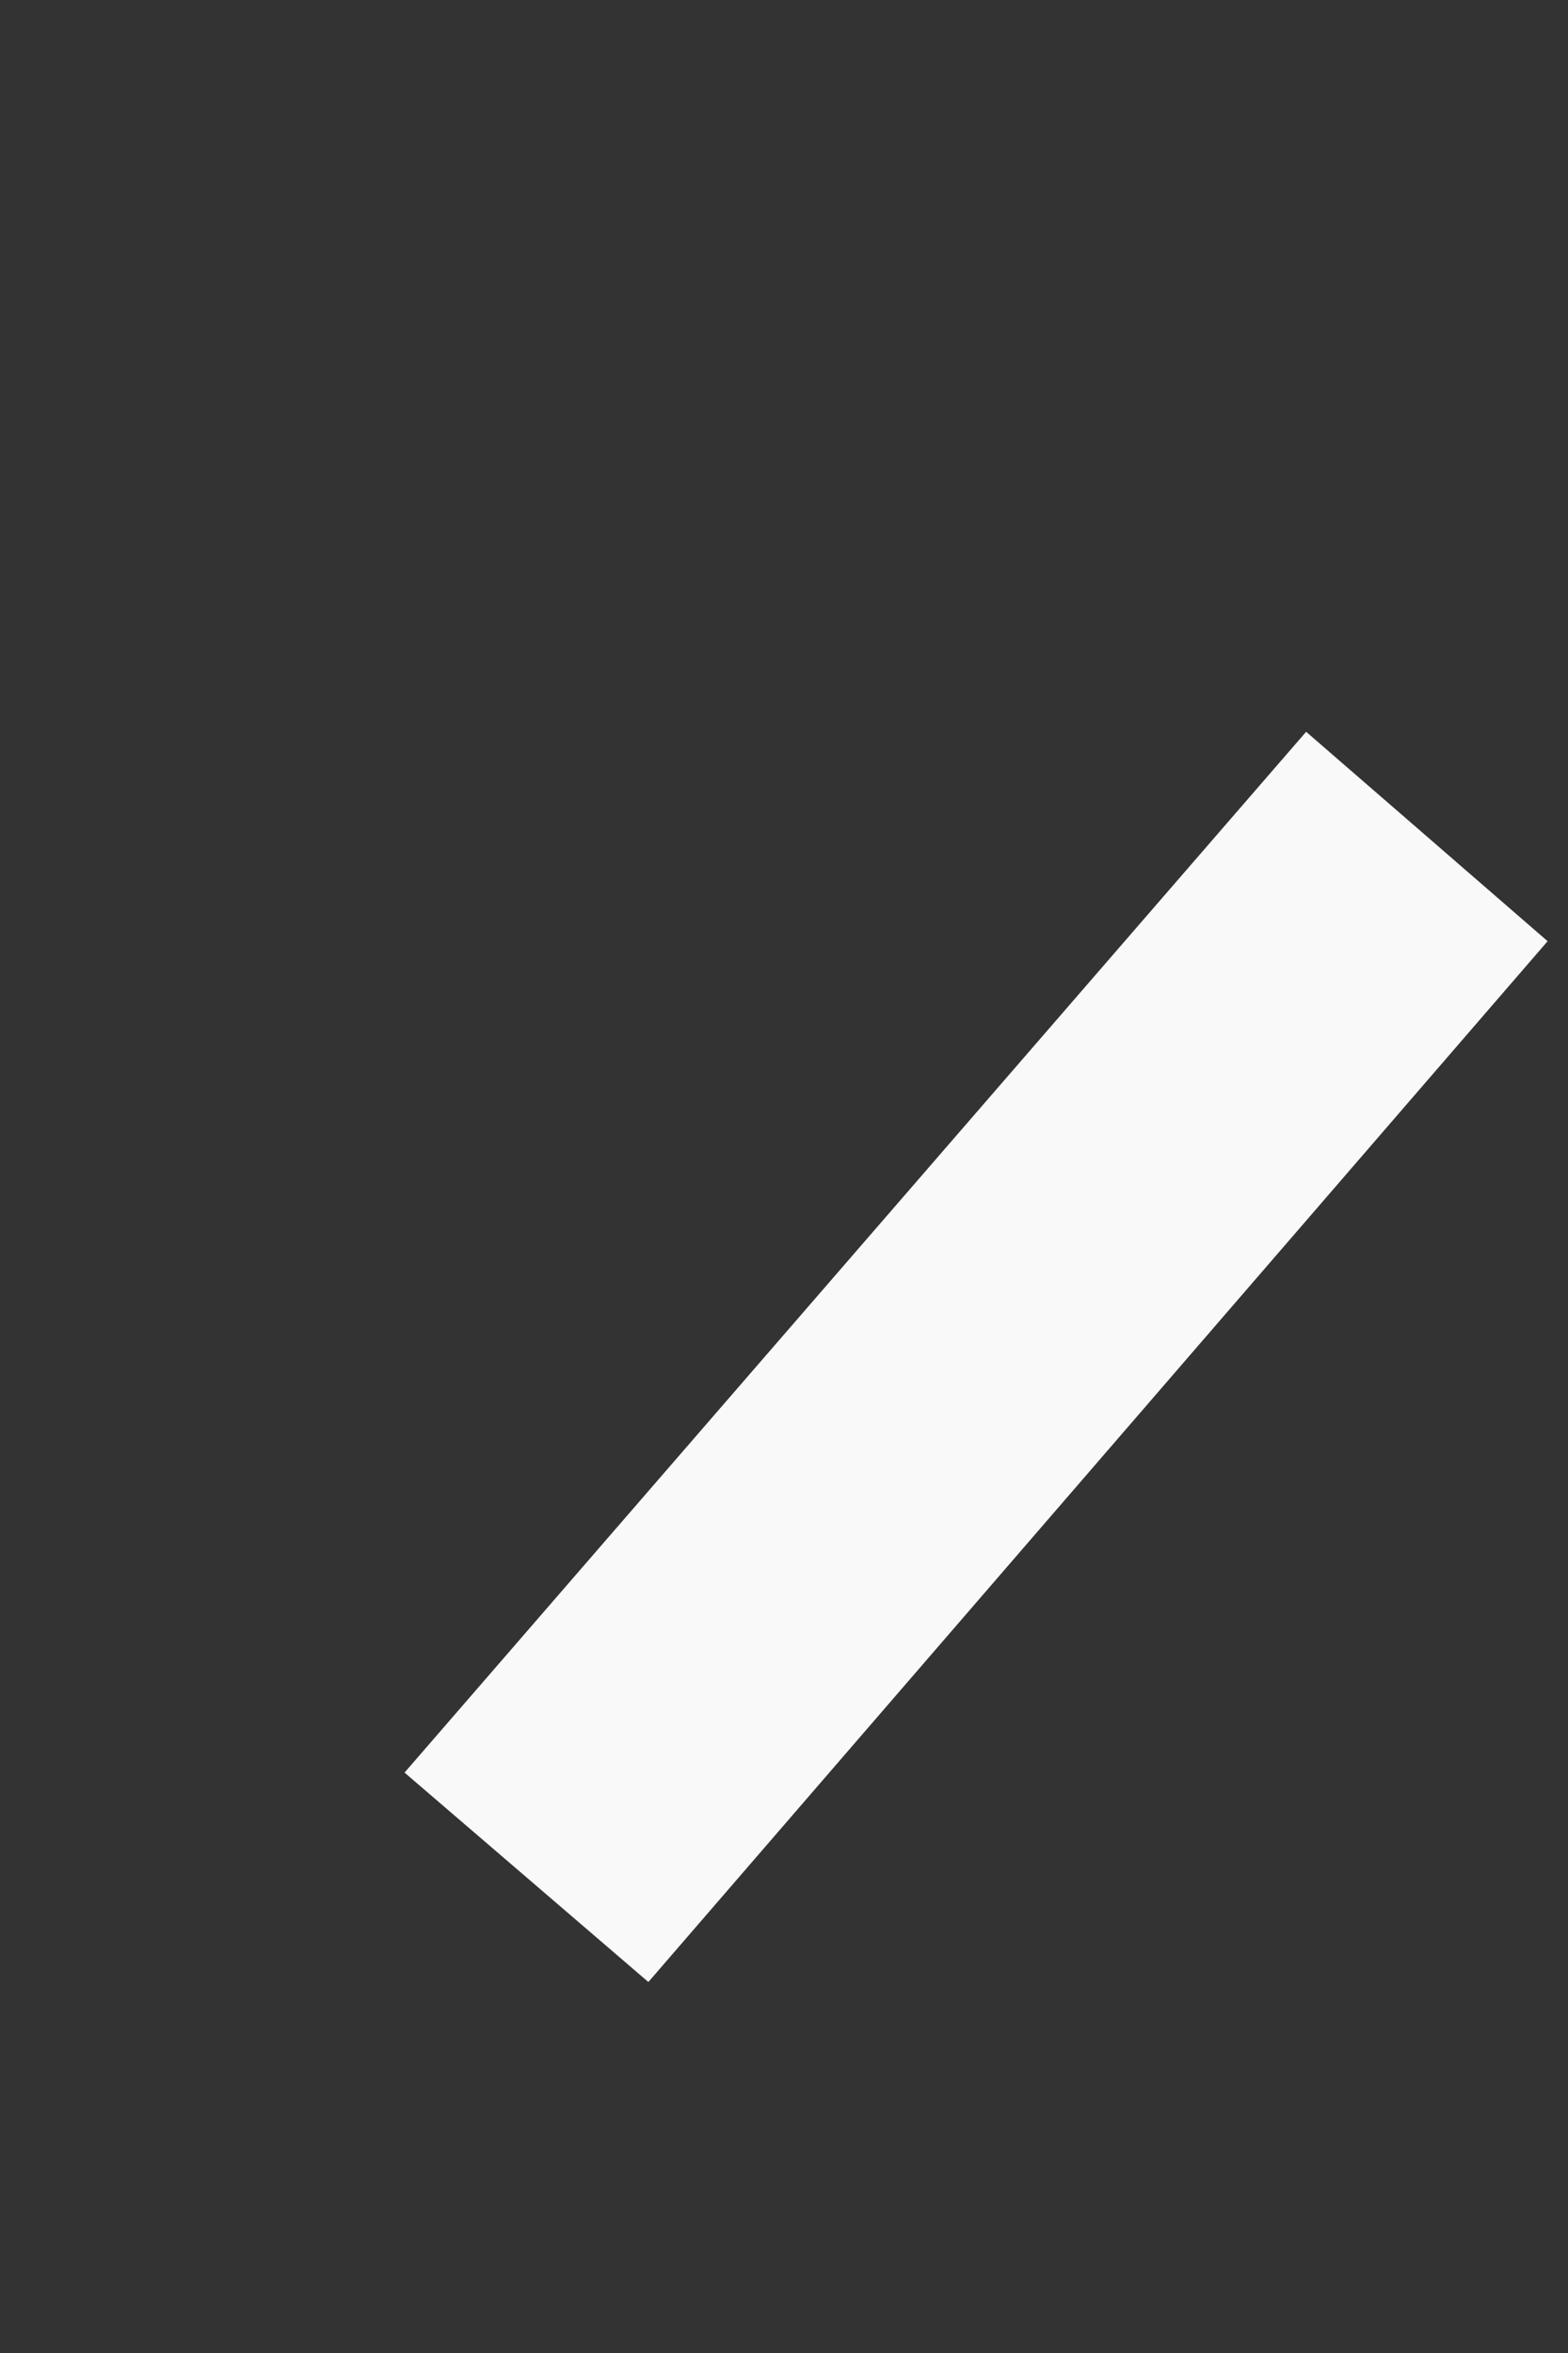 <svg width="2" height="3" viewBox="0 0 2 3" fill="none" xmlns="http://www.w3.org/2000/svg">
<rect x="0" y="0" width="2" height="3" fill="#333333" stroke="none"/>
<path d="M1.974 1.2L0.827 2.527L0.516 2.26L1.666 0.933L1.974 1.2Z" fill="#F9F9FA"/>
</svg>
